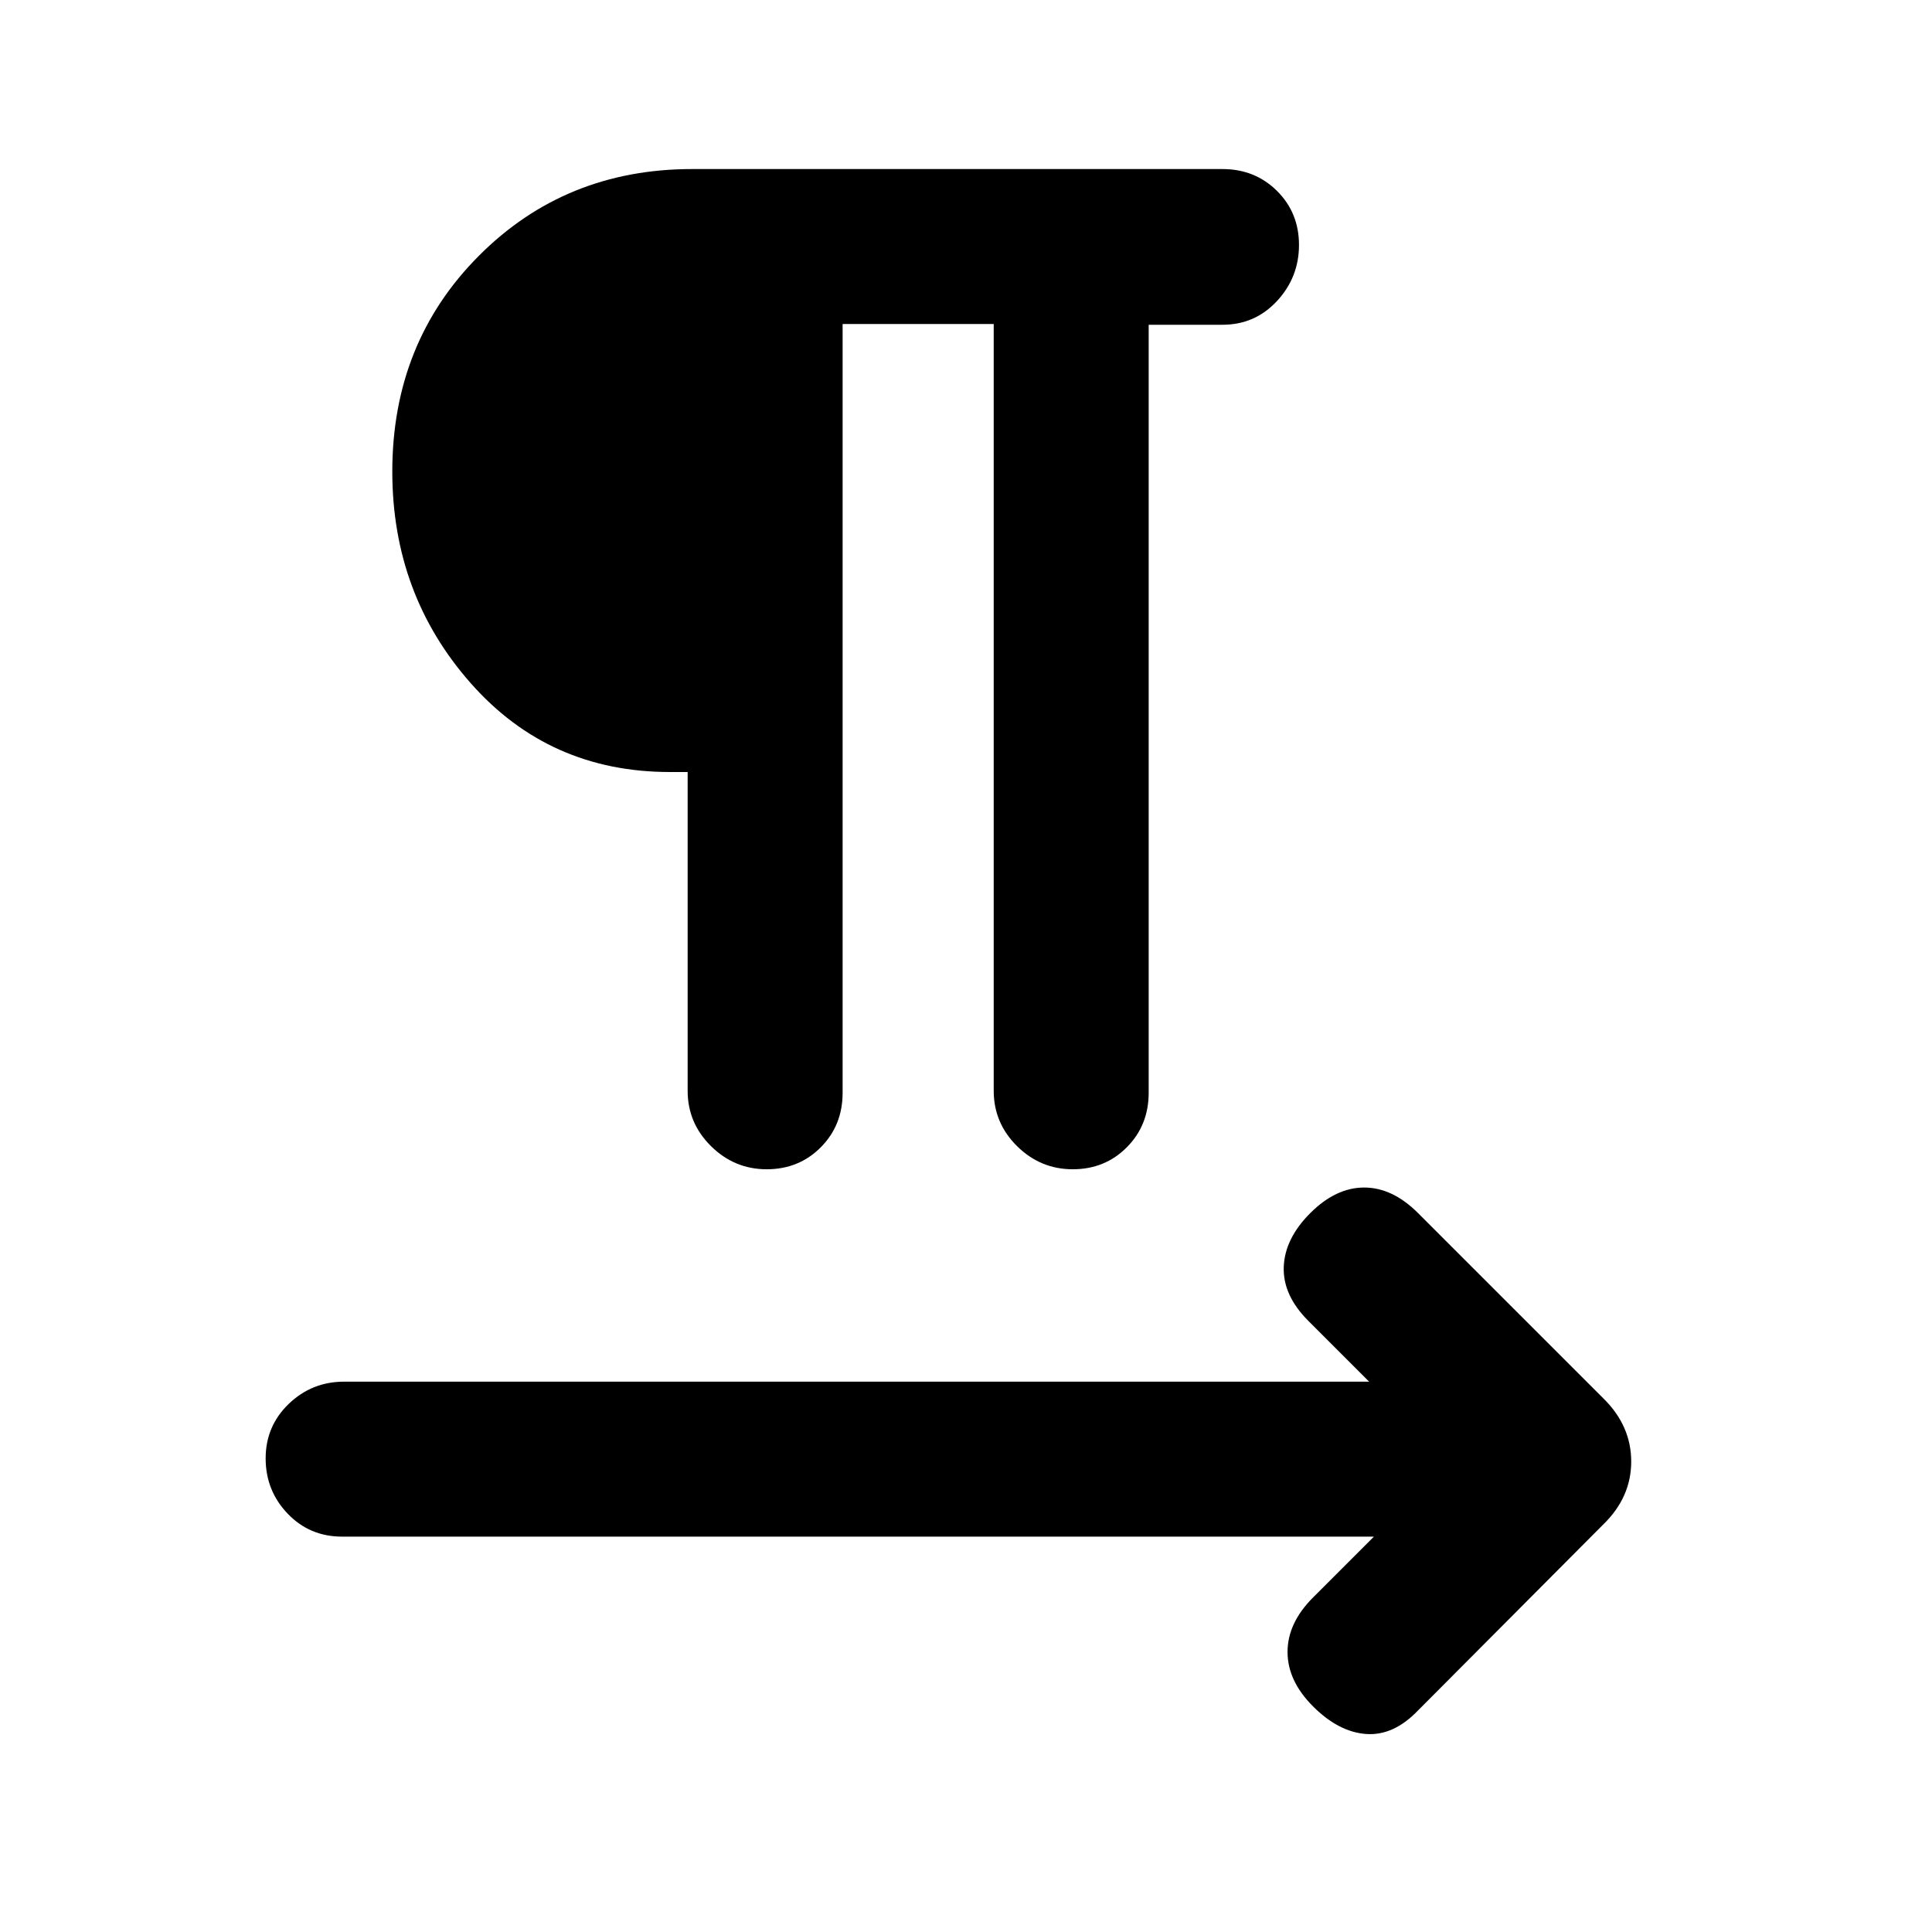<svg xmlns="http://www.w3.org/2000/svg" height="20" viewBox="0 -960 960 960" width="20"><path d="M418.69-799v382q0 16.17-10.85 27.08Q397-379 380.96-379t-27.65-11.48q-11.62-11.47-11.62-27.52v-158.39h-8.84q-60 0-98.96-44.15-38.96-44.15-38.96-105.15 0-64 42.96-107.15Q280.85-876 343.93-876H607.4q16.17 0 27.12 10.85 10.94 10.85 10.94 26.88 0 16.04-10.92 27.84-10.93 11.8-27.08 11.8h-36.69V-417q0 16.15-10.85 27.07Q549.07-379 533.04-379q-16.04 0-27.66-11.48-11.61-11.47-11.61-27.52v-381h-75.08Zm264 602.54H170q-16.15 0-27.07-11.42Q132-219.3 132-235.33q0-16.04 11.48-27.09 11.47-11.04 27.52-11.04h509.31l-30.23-30.23q-12.69-12.7-12.19-26.77.5-14.08 13.19-26.77t26.77-12.69q14.07 0 26.76 12.69l92.22 92.21q13.71 13.53 13.71 31.26 0 17.74-13.85 31.22l-92.08 92.46q-12.17 12.69-25.82 11.69-13.64-1-26.33-13.69-12.69-12.69-12.69-27.07 0-14.39 12.69-27.08l30.23-30.23Z"/></svg>